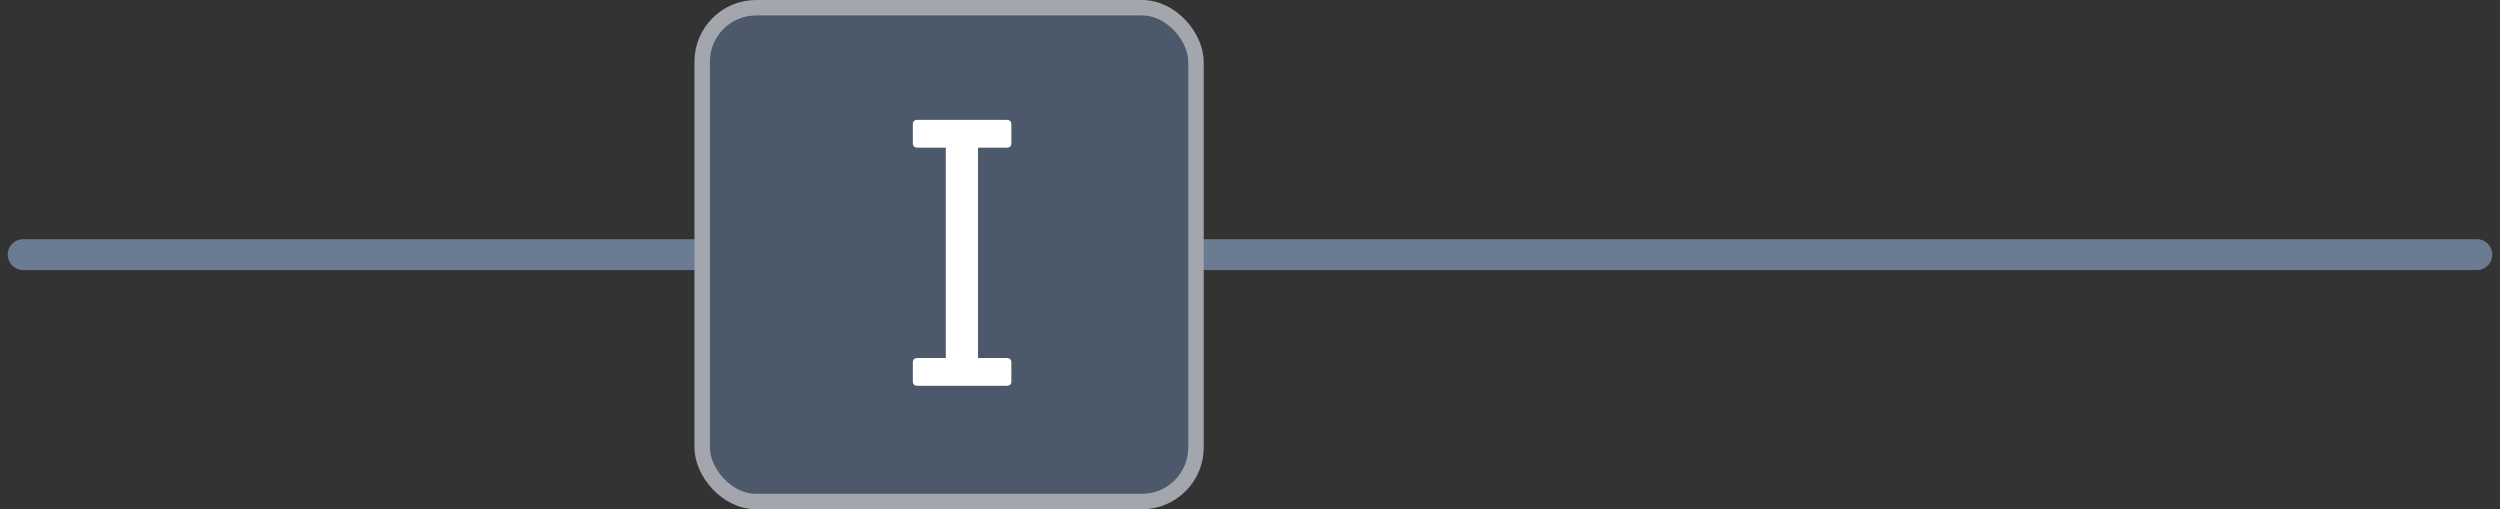 <svg width="162" height="33" viewBox="0 0 162 33" fill="none" xmlns="http://www.w3.org/2000/svg">
<rect x="0" y="0" width="162" height="33" fill="#333333" stroke="none"/>
<path d="M1.5 16.5H160.5" stroke="#6B7B92" stroke-width="2" stroke-linecap="round"/>
<rect x="45.5" y="0.5" width="32" height="32" rx="3.5" fill="#4C596B" stroke="#A3A7AD"/>
<path d="M65.224 25H59.464C59.256 25 59.152 24.904 59.152 24.712V23.488C59.152 23.296 59.256 23.2 59.464 23.2H61.288V9.568H59.464C59.256 9.568 59.152 9.472 59.152 9.28V8.056C59.152 7.864 59.256 7.768 59.464 7.768H65.224C65.432 7.768 65.536 7.864 65.536 8.056V9.28C65.536 9.472 65.432 9.568 65.224 9.568H63.376V23.2H65.224C65.432 23.2 65.536 23.296 65.536 23.488V24.712C65.536 24.904 65.432 25 65.224 25Z" fill="white"/>
</svg>
